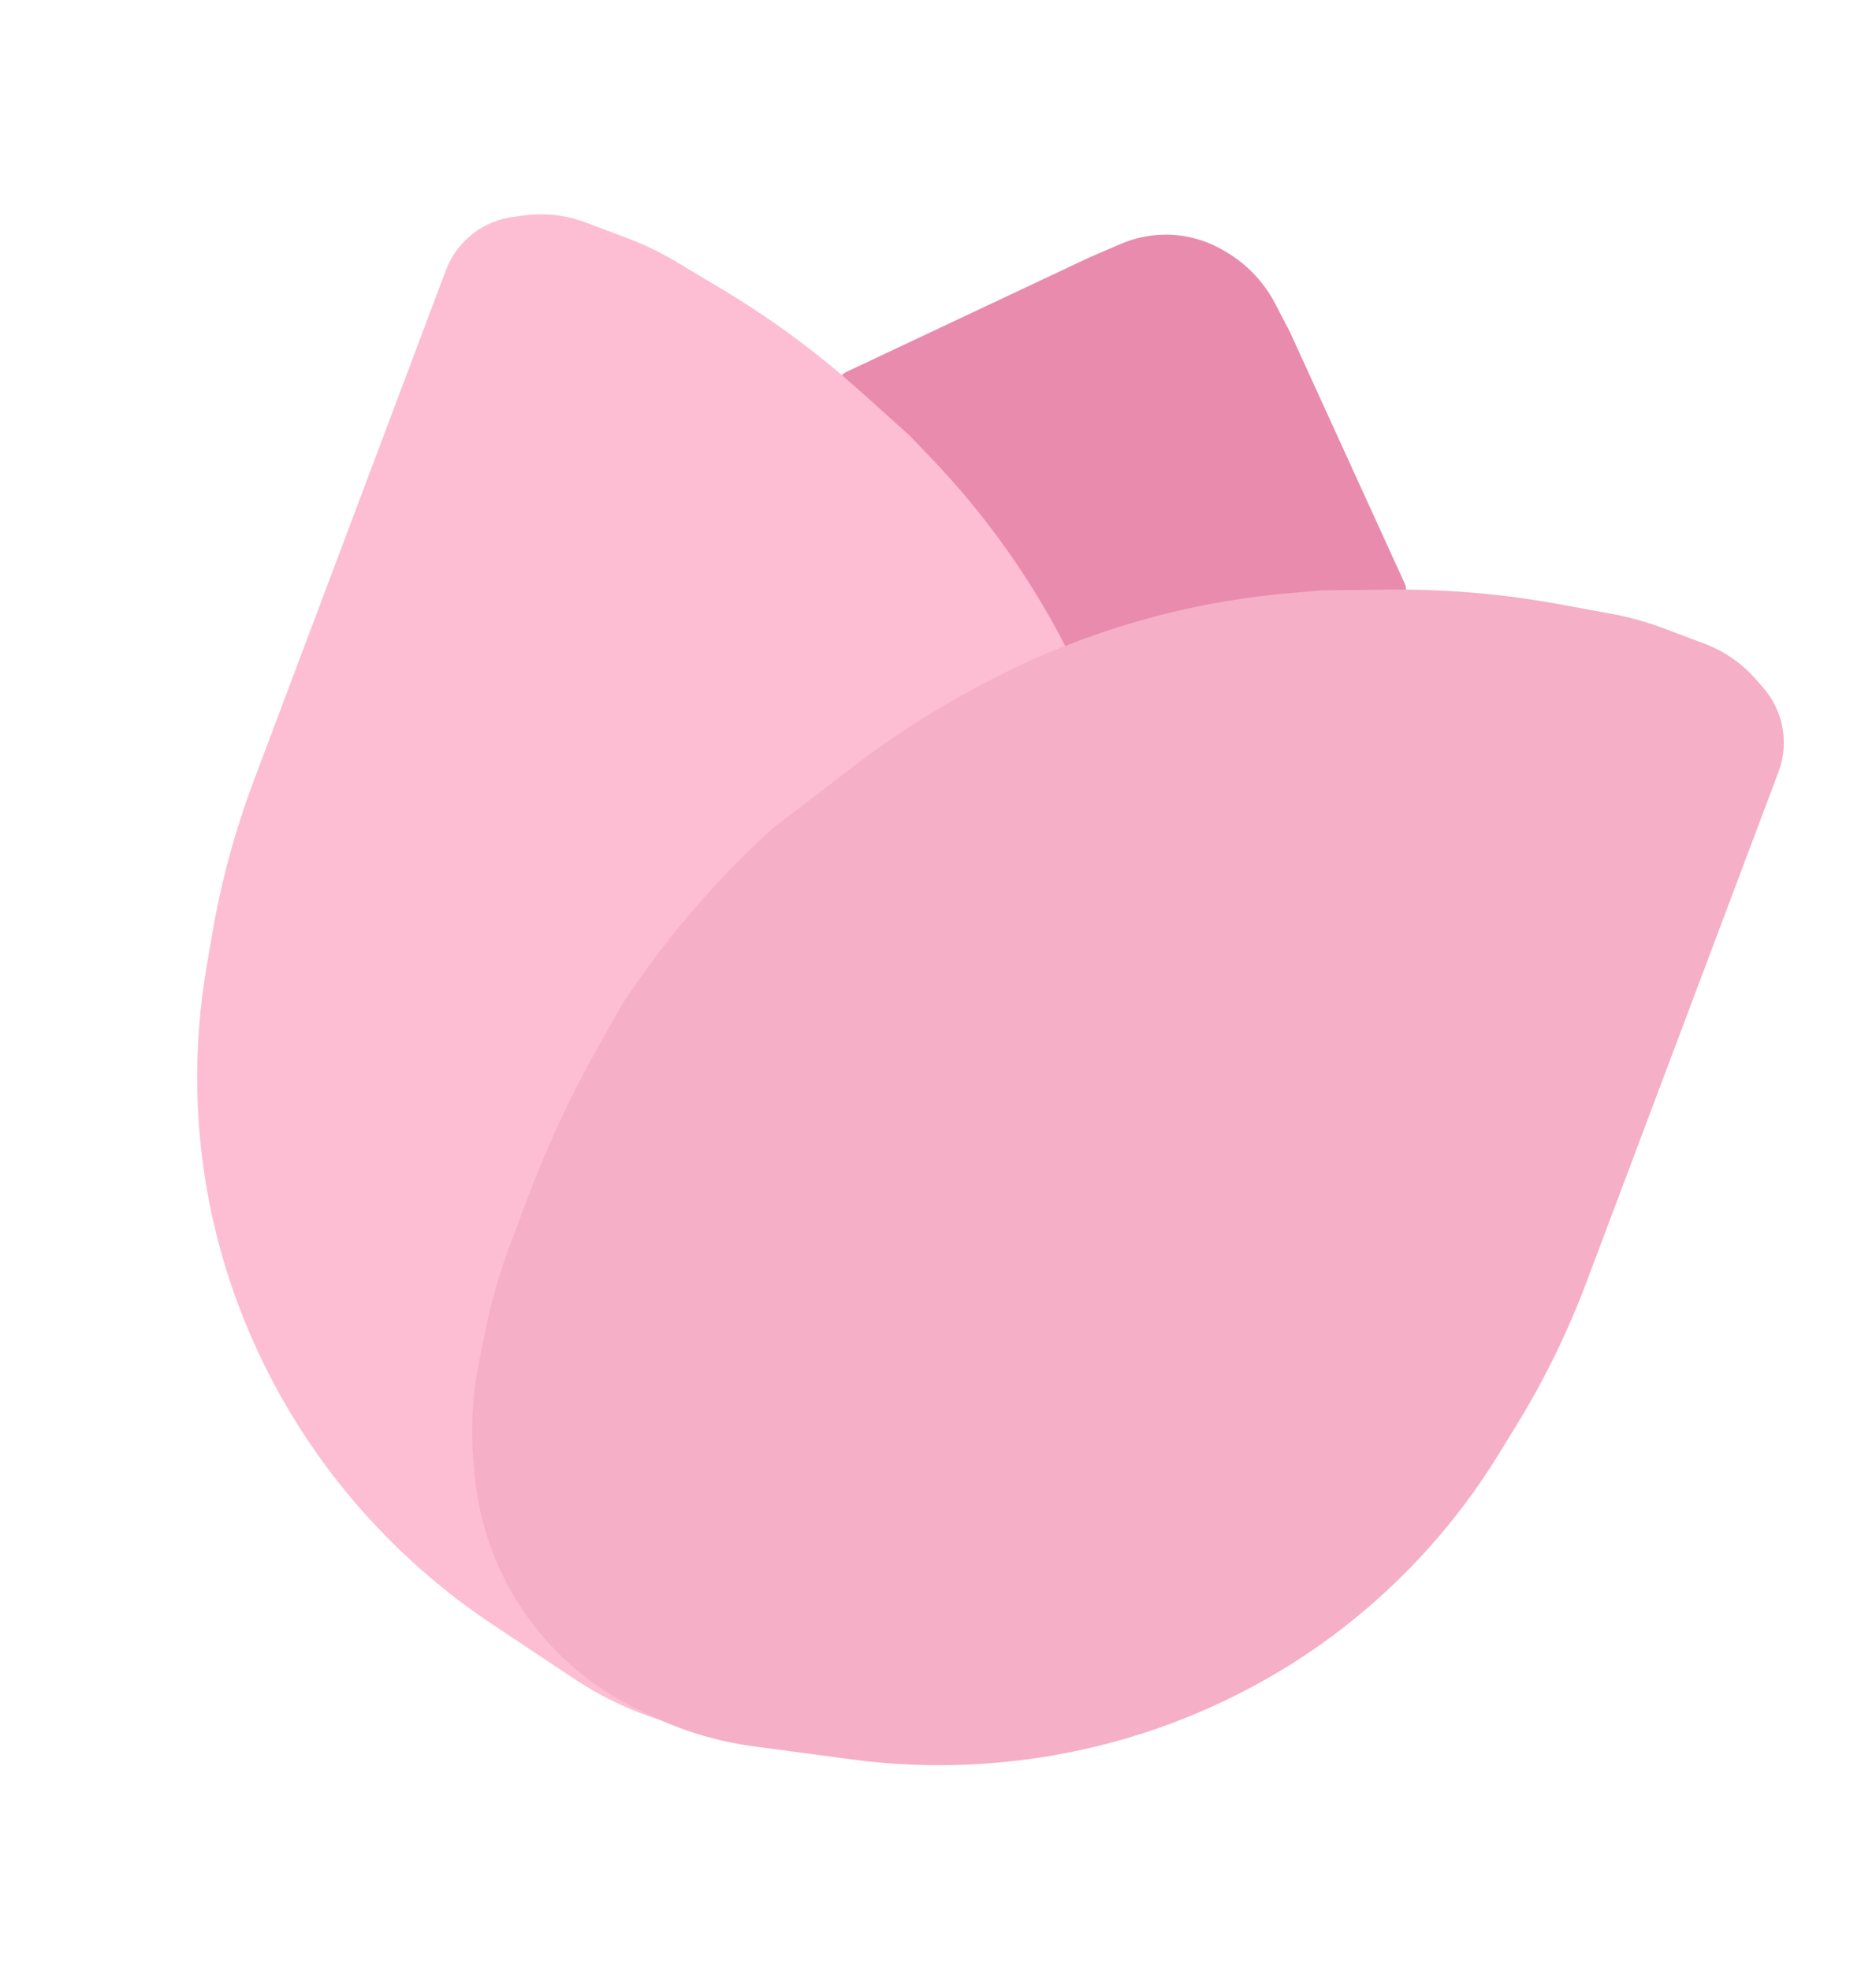 <svg width="178" height="187" viewBox="0 0 178 187" fill="none" xmlns="http://www.w3.org/2000/svg">
<path d="M103.611 24.857L80.501 35.741C80.321 35.825 80.175 35.969 80.089 36.148L76.552 43.465C74.899 46.887 74.36 50.74 75.013 54.483C75.567 57.659 76.956 60.629 79.037 63.09L81.66 66.19C85.64 70.894 90.853 74.396 96.713 76.3L105.622 79.196C110.663 80.835 116.137 80.503 120.943 78.268C128.747 74.638 133.54 66.607 133.029 58.016L132.897 55.788C132.893 55.728 132.879 55.67 132.854 55.615L121.97 31.768L120.554 29.045C119.526 27.068 117.958 25.422 116.033 24.299L115.8 24.163C114.735 23.543 113.568 23.118 112.354 22.909C110.393 22.572 108.376 22.811 106.548 23.596L103.611 24.857Z" fill="#E98BAD" stroke="#E98BAD"/>
<path d="M30.82 57.573L42.778 25.808C43.289 24.449 44.19 23.27 45.367 22.419C46.352 21.707 47.497 21.248 48.701 21.084L49.748 20.941C51.661 20.68 53.608 20.899 55.415 21.579L59.334 23.055C60.903 23.645 62.415 24.374 63.854 25.233L68.162 27.806C72.815 30.585 77.189 33.806 81.224 37.424L85.947 41.66L88.09 43.903C91.583 47.557 94.699 51.554 97.391 55.833C100.131 60.188 102.418 64.813 104.215 69.634L104.498 70.392C106.039 74.524 107.248 78.772 108.115 83.095L110.038 92.677L110.186 94.228C110.827 100.938 110.688 107.699 109.772 114.378L108.802 119.037C107.75 124.091 106.309 129.056 104.49 133.888L102.759 138.485C101.743 141.185 100.509 143.798 99.068 146.297L97.555 148.923C96.051 151.532 94.186 153.914 92.014 155.999L91.108 156.869C87.85 159.996 83.858 162.253 79.5 163.434C74.831 164.7 69.908 164.684 65.247 163.39L63.909 163.019C60.65 162.114 57.556 160.698 54.74 158.825L46.902 153.608C40.544 149.376 34.962 143.93 30.546 137.698C25.562 130.663 22.055 122.565 20.378 114.108C18.925 106.779 18.825 99.245 20.083 91.879L20.623 88.717C21.466 83.781 22.778 78.937 24.542 74.251L30.82 57.573Z" fill="#FDBDD3" stroke="#FDBDD3"/>
<path d="M156.322 104.815L168.28 73.05C168.791 71.691 168.892 70.211 168.568 68.795C168.297 67.61 167.738 66.51 166.942 65.593L166.248 64.795C164.983 63.337 163.374 62.218 161.567 61.538L157.648 60.062C156.08 59.472 154.462 59.023 152.814 58.72L147.879 57.813C142.548 56.834 137.136 56.371 131.716 56.431L125.373 56.501L122.283 56.774C117.247 57.218 112.269 58.168 107.424 59.61C102.492 61.077 97.723 63.045 93.192 65.485L92.48 65.868C88.597 67.959 84.887 70.354 81.384 73.033L73.62 78.969L72.487 80.037C67.58 84.658 63.225 89.833 59.51 95.458L57.167 99.6C54.625 104.094 52.435 108.777 50.616 113.608L48.885 118.206C47.869 120.906 47.075 123.684 46.509 126.513L45.915 129.485C45.325 132.437 45.157 135.458 45.415 138.458L45.523 139.709C45.91 144.208 47.422 148.538 49.92 152.3C52.595 156.33 56.307 159.565 60.664 161.665L61.915 162.268C64.961 163.737 68.221 164.713 71.573 165.161L80.905 166.408C88.476 167.419 96.264 167.006 103.693 165.232C112.079 163.23 120.055 159.455 126.893 154.203C132.819 149.651 137.862 144.054 141.773 137.687L143.452 134.953C146.073 130.686 148.28 126.18 150.044 121.494L156.322 104.815Z" fill="#F5AFC7" stroke="#F5AFC7"/>
</svg>
